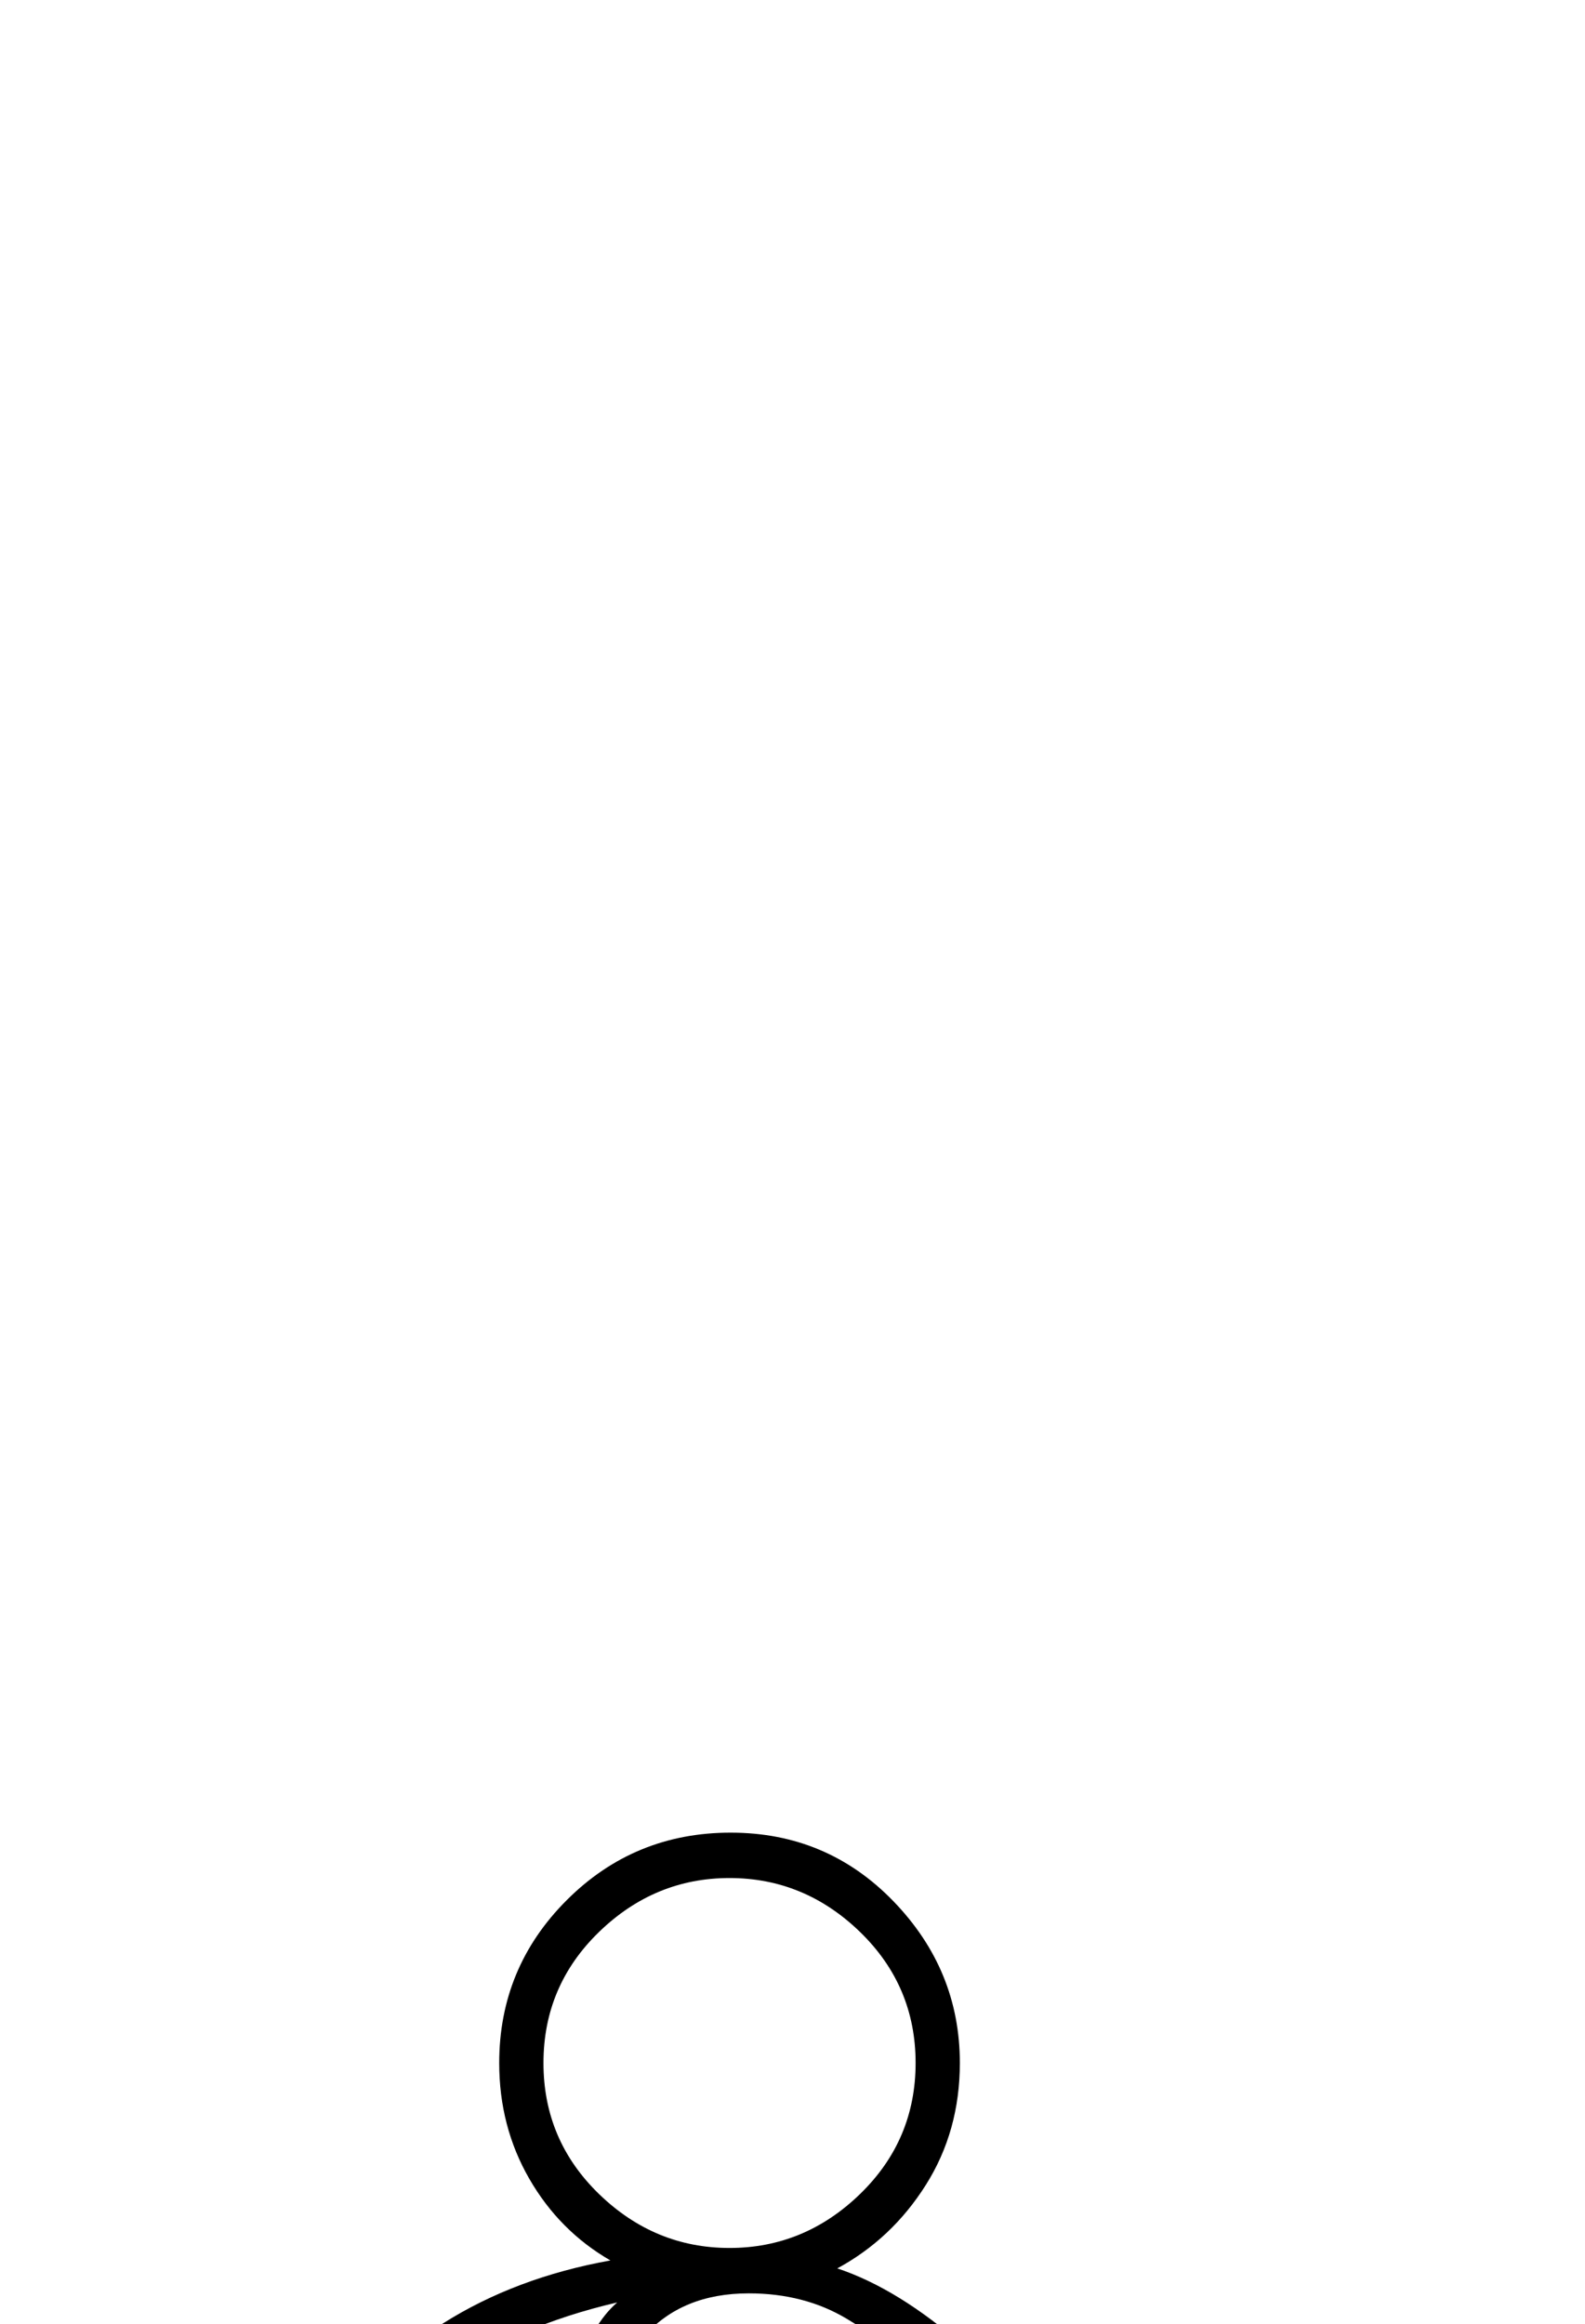 <?xml version="1.0" standalone="no"?>
<!DOCTYPE svg PUBLIC "-//W3C//DTD SVG 1.1//EN" "http://www.w3.org/Graphics/SVG/1.1/DTD/svg11.dtd" >
<svg xmlns="http://www.w3.org/2000/svg" xmlns:xlink="http://www.w3.org/1999/xlink" version="1.1" viewBox="-10 0 1397 2048">
  <g transform="scale(1, -1)"  transform-origin="center">
   <path fill="currentColor"
d="M1073 877q48 0 82 -38t34 -89q0 -38 -9 -86t-105 -485l212 -90v-89h-1187v89l162 68v693h-78v296q0 234 88.5 365.5t255.5 161.5q-45 26 -71.5 72t-26.5 102q0 84 59.5 143.5t144.5 59.5t143.5 -60.5t58.5 -142.5q0 -60 -30 -107.5t-78 -73.5q54 -18 112 -69l176 -144
h-46l-289 -250q38 -49 64.5 -135t26.5 -154v-64h-85l34 -314l213 262q27 33 59.5 56t79.5 23zM140 66v-26h1107v26l-218 98l96 434q26 121 26 151q0 38 -22.5 63t-60.5 25q-35 0 -62.5 -23t-49.5 -50l-240 -298l-25 10l-53 446q-12 105 -54.5 160t-107.5 55
q-84 0 -130 -60.5t-46 -167.5v-773zM484 1494q0 39 14 81t36 61q-90 -21 -147.5 -64t-91 -100.5t-53.5 -138t-20 -187.5v-256h40v18q0 123 57 196t154 73q81 0 137.5 -66.5t68.5 -184.5l4 -36h51q0 77 -26.5 164t-74.5 149l-66 87q-38 49 -60.5 99t-22.5 105zM906 1491
l-100 82q-32 26 -69.5 48.5t-86.5 22.5q-59 0 -92.5 -38t-33.5 -108q0 -33 17 -83t40 -80l77 -100l248 218h-75v38h75zM797 1847q0 68 -49 115.5t-115 47.5t-115 -47.5t-49 -115.5t49 -115.5t115 -47.5t115 47.5t49 115.5zM725 1497q-17 0 -28 11t-11 28q0 16 11 27t28 11
q16 0 27 -11t11 -27q0 -17 -11 -28t-27 -11z" />
  </g>

</svg>
